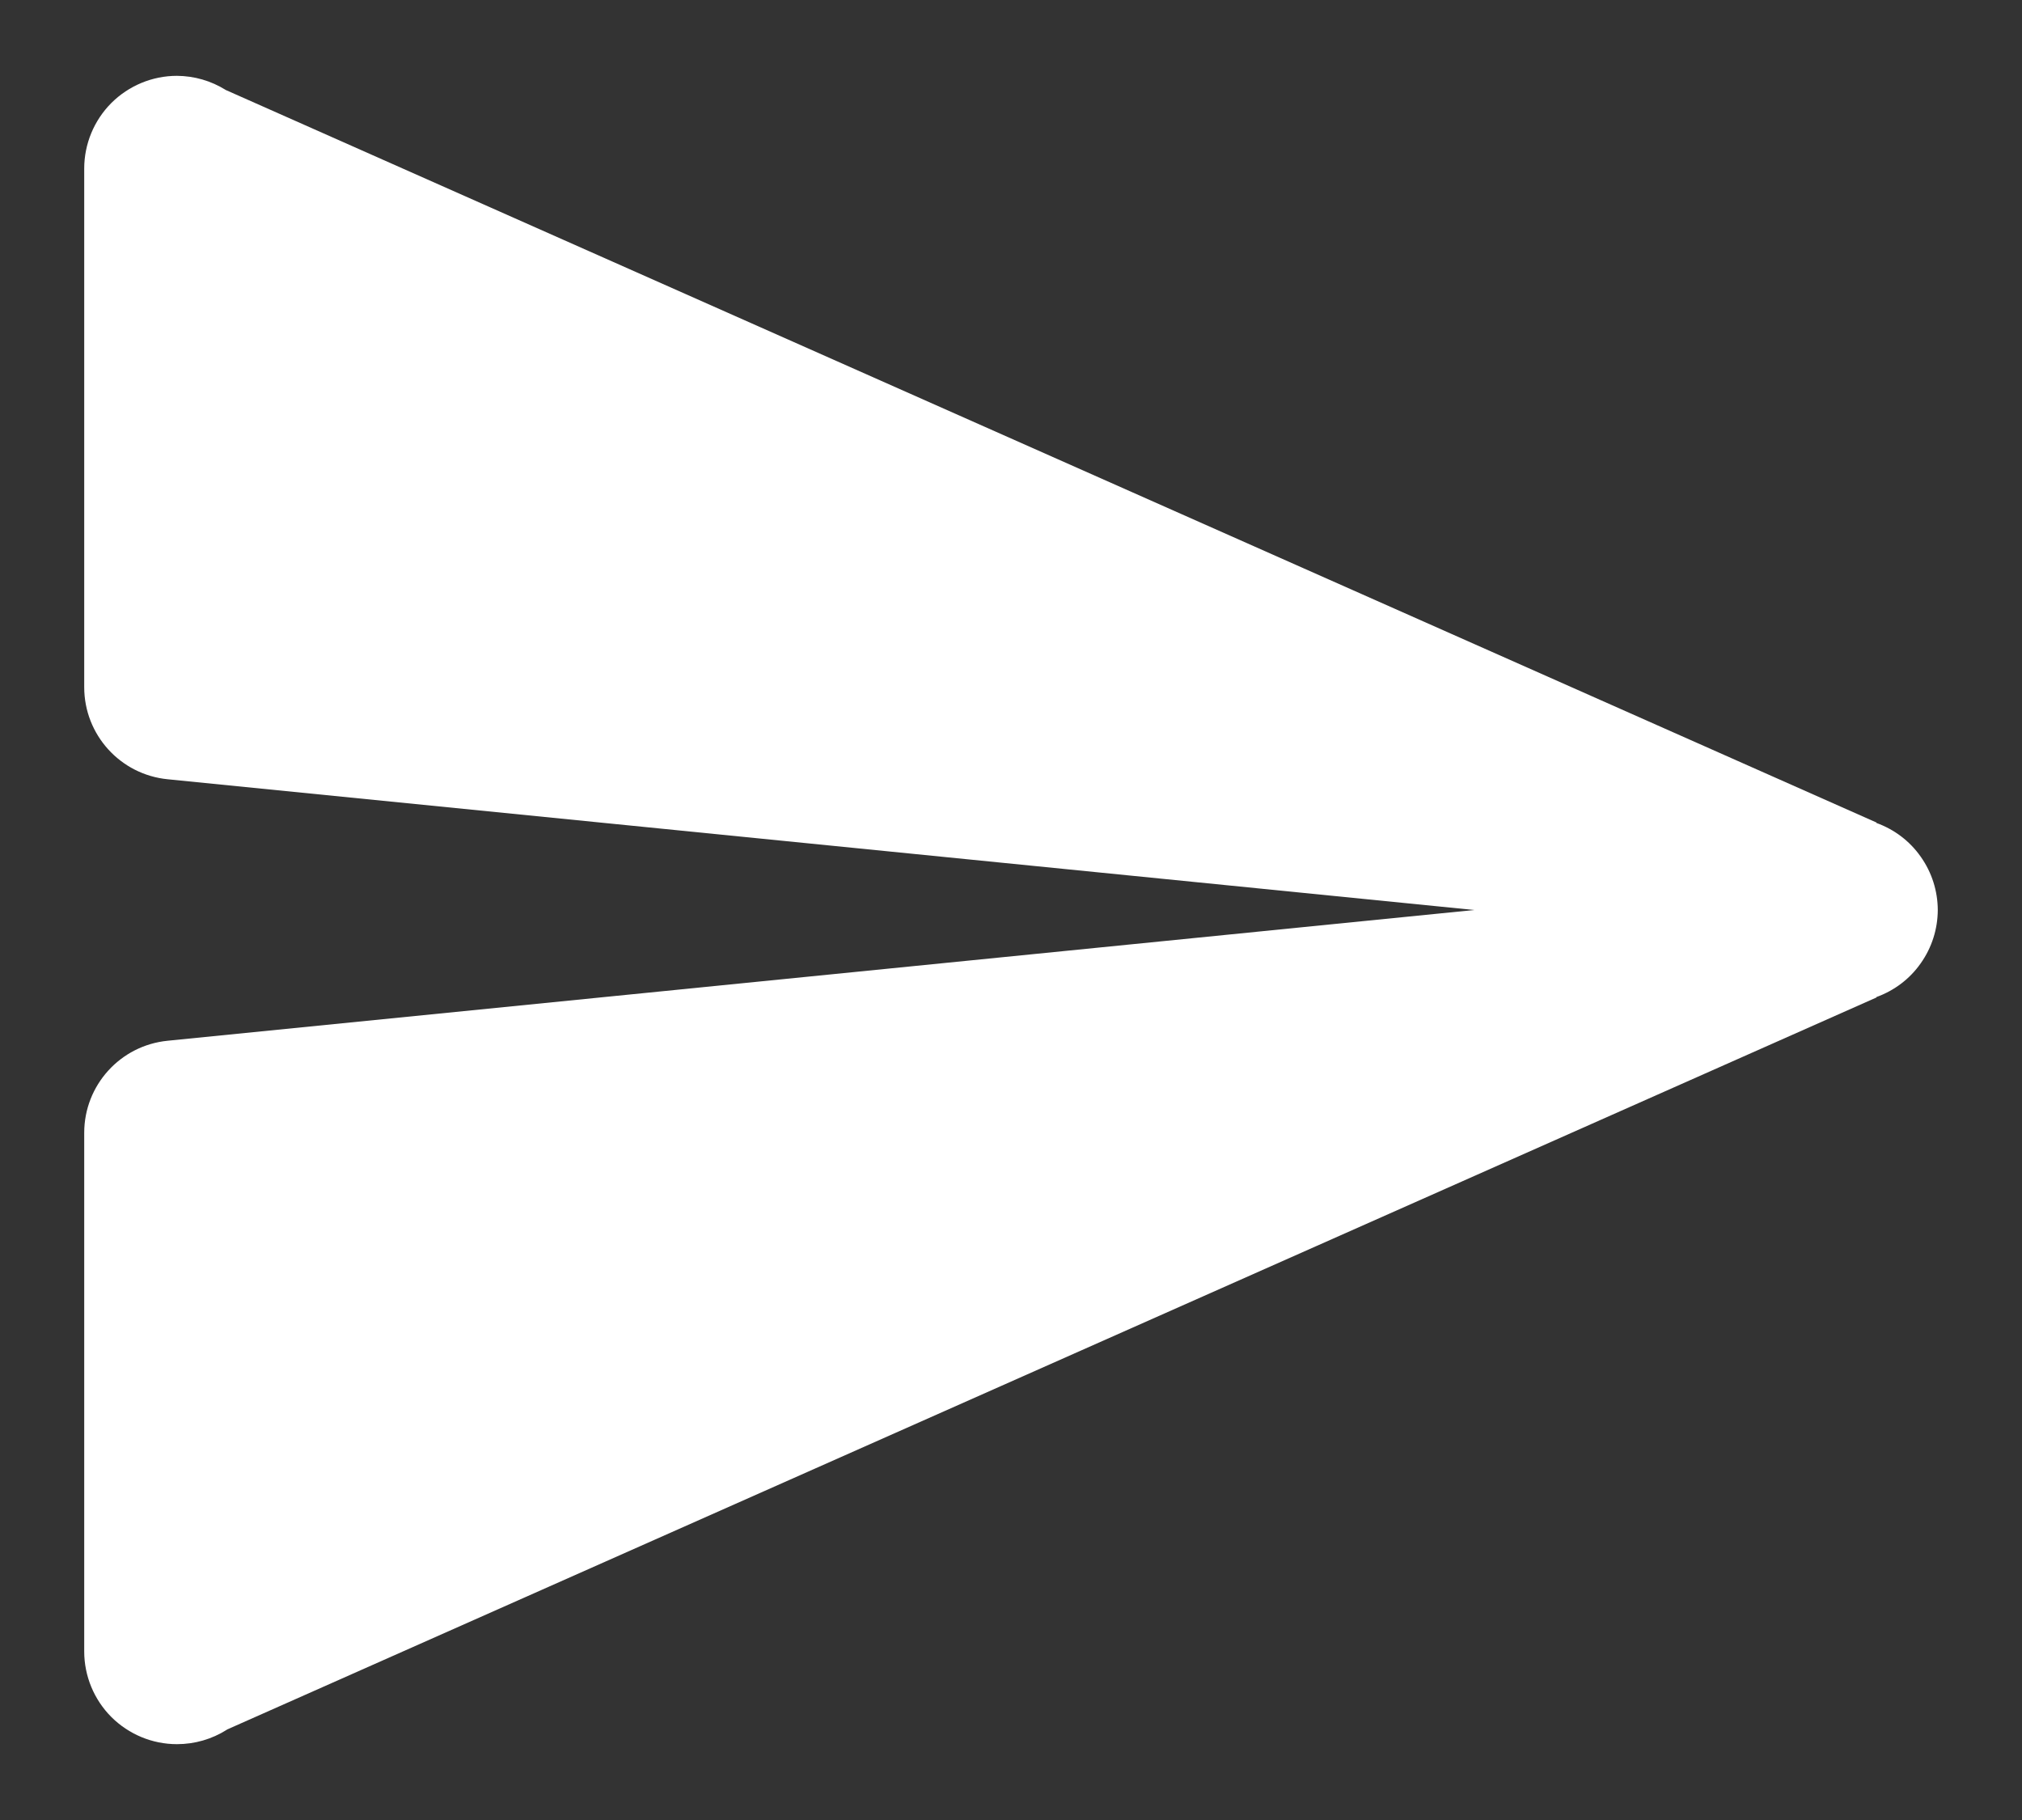 <svg width="20" height="18" viewBox="0 0 20 18" fill="none" xmlns="http://www.w3.org/2000/svg">
<rect x="0" y="0" width="20" height="18" fill="#333333" stroke="none"/>
<path d="M1.75 0.75C1.507 0.75 1.274 0.847 1.102 1.018C0.93 1.19 0.833 1.424 0.833 1.667V6.796C0.833 7.267 1.19 7.661 1.659 7.707L14.583 9L1.659 10.293C1.19 10.339 0.833 10.733 0.833 11.204V16.333C0.833 16.576 0.93 16.81 1.102 16.982C1.274 17.153 1.507 17.25 1.75 17.25C1.925 17.25 2.096 17.201 2.244 17.107C2.245 17.106 2.245 17.106 2.246 17.105L18.561 9.865L18.56 9.861C18.737 9.797 18.891 9.681 18.999 9.526C19.108 9.372 19.166 9.189 19.167 9C19.166 8.811 19.108 8.628 18.999 8.474C18.891 8.319 18.737 8.203 18.56 8.139L18.561 8.135L2.233 0.89C2.088 0.799 1.921 0.751 1.75 0.75Z" fill="white" style="fill:white;fill-opacity:1;"/>
</svg>

